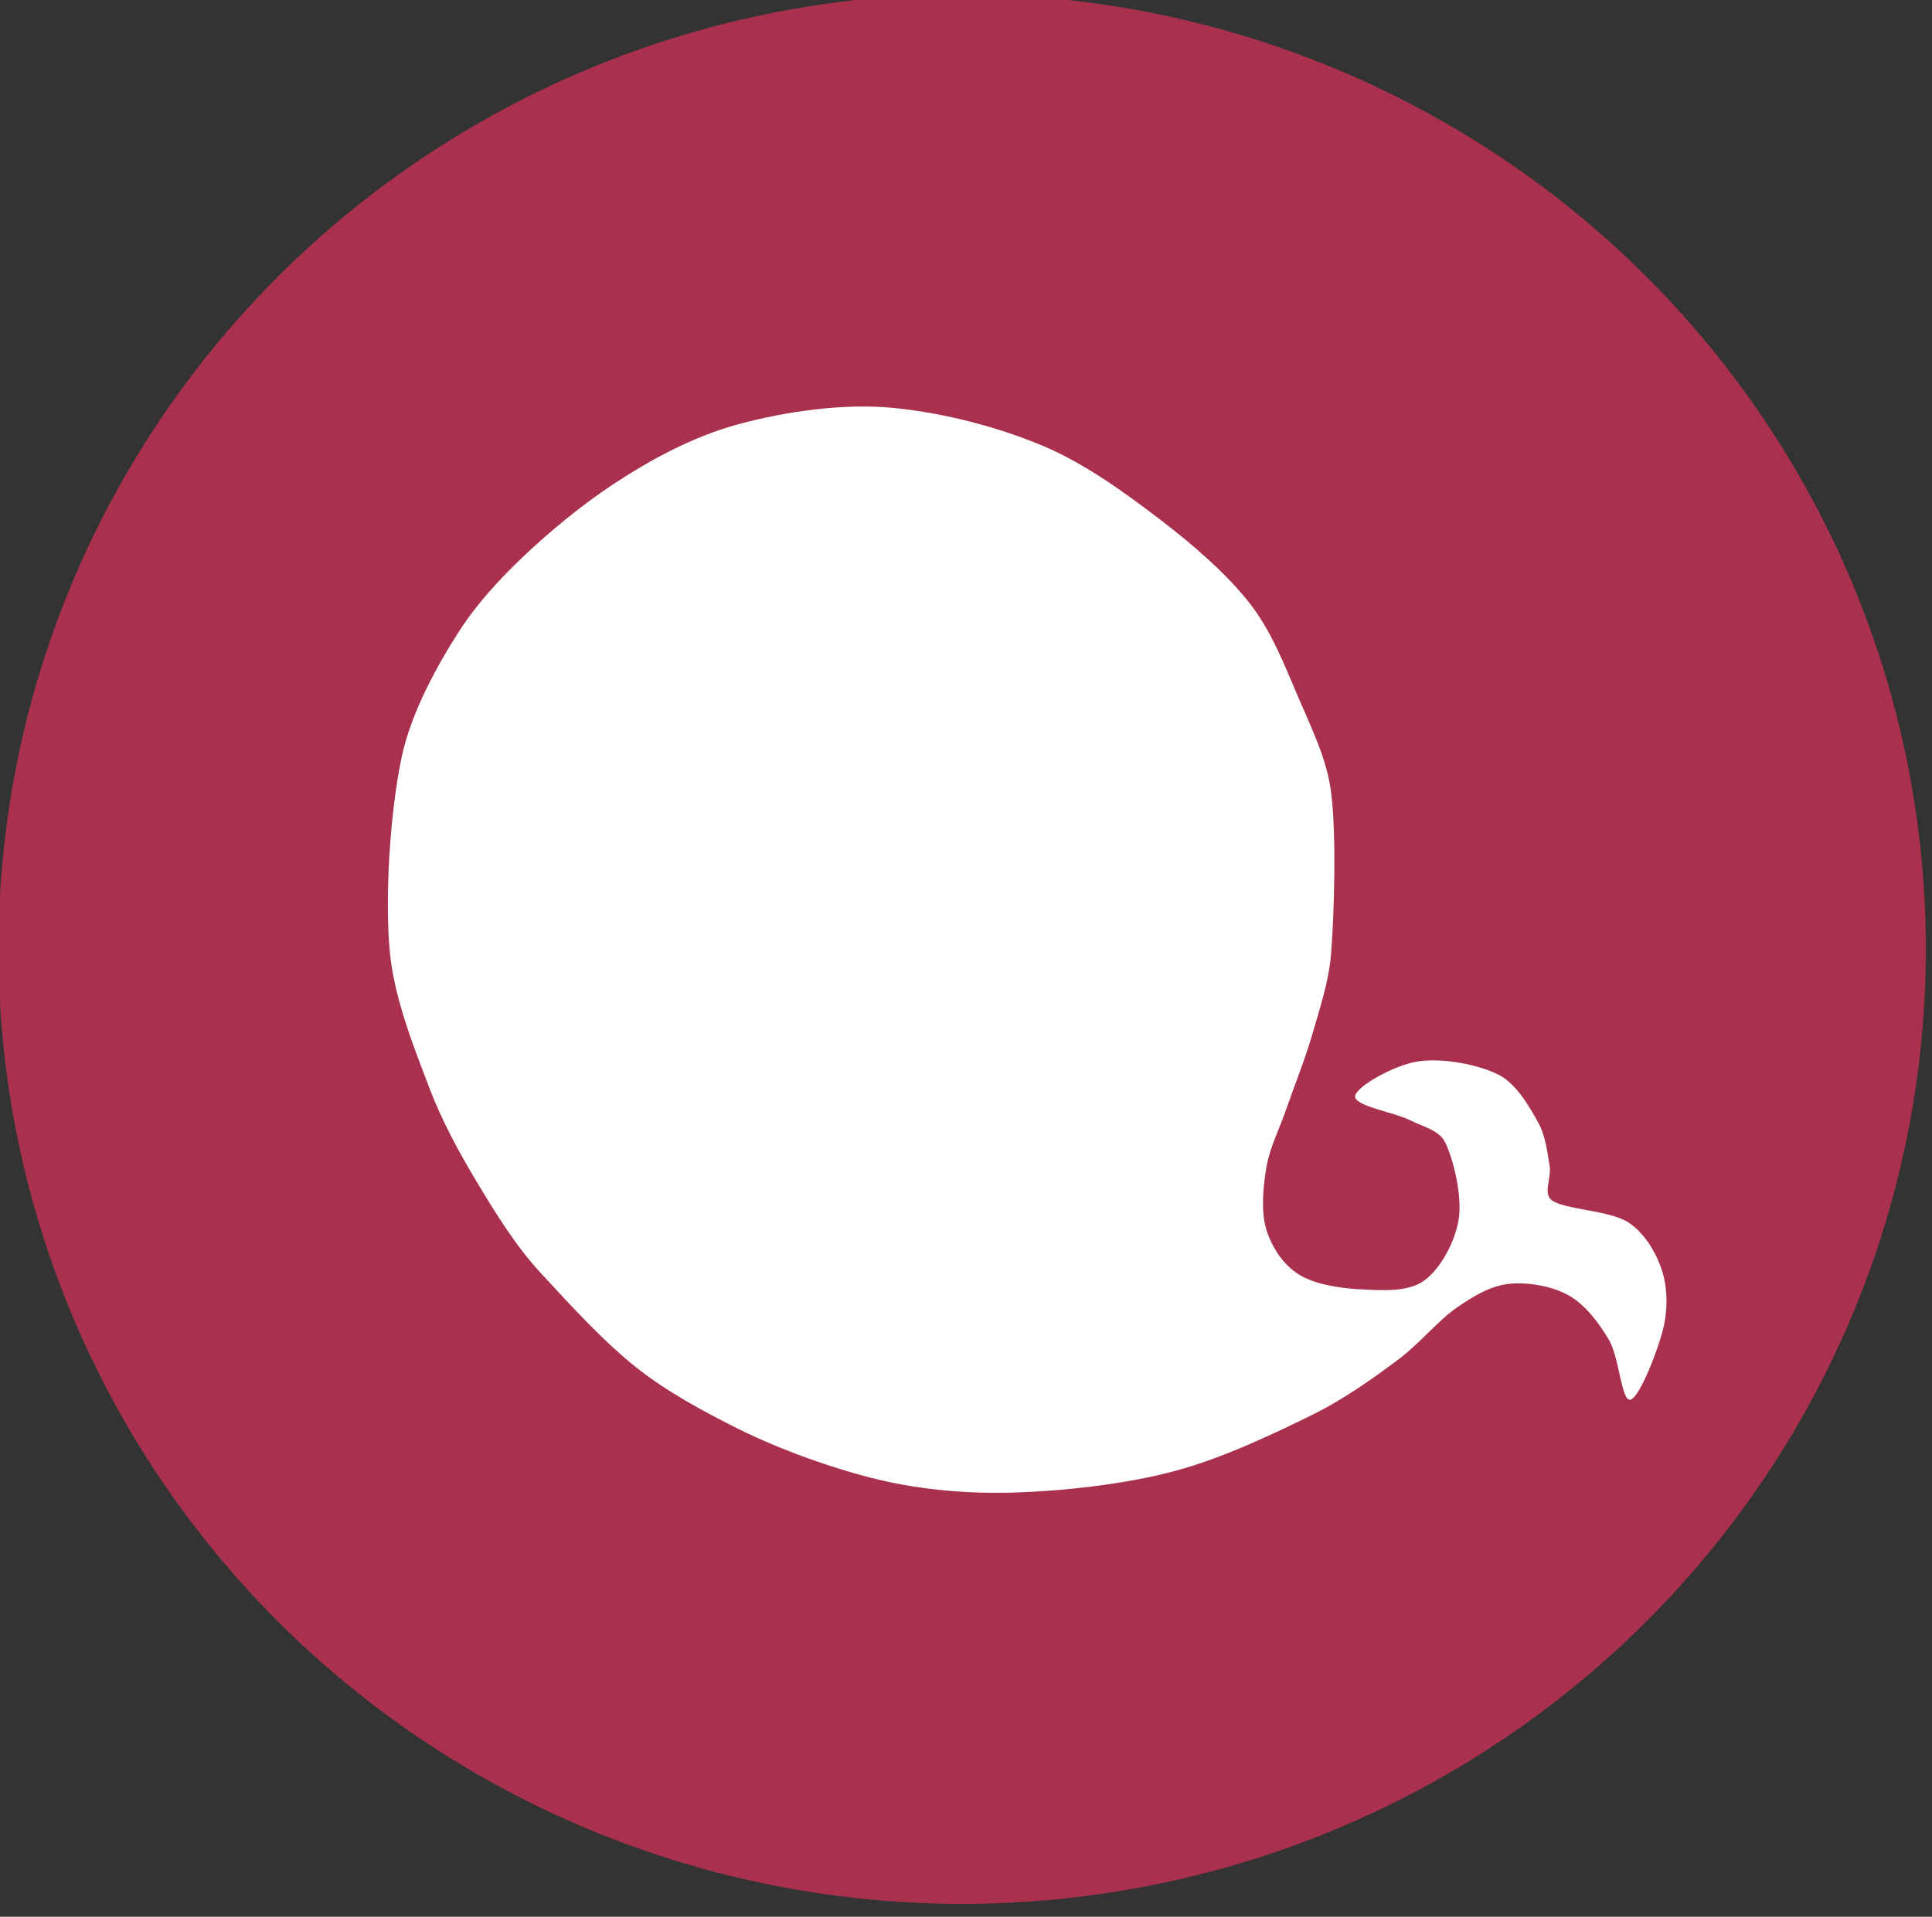 <?xml version="1.0" encoding="UTF-8" standalone="no"?>
<!DOCTYPE svg PUBLIC "-//W3C//DTD SVG 1.1//EN" "http://www.w3.org/Graphics/SVG/1.1/DTD/svg11.dtd">
<svg width="100%" height="100%" viewBox="0 0 259 257" version="1.1" xmlns="http://www.w3.org/2000/svg" xmlns:xlink="http://www.w3.org/1999/xlink" xml:space="preserve" xmlns:serif="http://www.serif.com/" style="fill-rule:evenodd;clip-rule:evenodd;stroke-linejoin:round;stroke-miterlimit:2;">
    <rect x="0" y="0" width="259" height="257" fill="#333333" stroke="none"/>
    <g transform="matrix(1,0,0,1,-346.353,-2875.56)">
        <g transform="matrix(1,0,0,1,0,2160)">
            <g transform="matrix(1.742,0,0,1.742,-158.009,-879.952)">
                <g transform="matrix(0.995,0,0,0.986,-19.834,-2139.09)">
                    <circle cx="385.335" cy="3172.46" r="74.536" style="fill:rgb(170,49,77);"/>
                </g>
                <g transform="matrix(1,0,0,1,0,-2160)">
                    <path d="M336.799,3113.13C339.564,3111.31 342.846,3109.51 346.353,3108.56C349.943,3107.59 354.435,3106.92 358.339,3107.31C362.243,3107.7 366.367,3108.79 369.776,3110.22C373.051,3111.6 376.136,3113.86 378.797,3115.89C381.318,3117.81 383.961,3120.1 385.74,3122.39C387.408,3124.54 388.434,3127.23 389.472,3129.65C390.48,3132 391.647,3134.36 391.969,3136.9C392.386,3140.17 392.209,3146.18 391.969,3149.28C391.806,3151.4 391.109,3153.48 390.533,3155.48C389.964,3157.45 389.101,3159.58 388.509,3161.3C387.994,3162.79 387.236,3164.25 386.981,3165.79C386.727,3167.33 386.566,3169.17 386.981,3170.54C387.394,3171.9 388.272,3173.24 389.474,3174C390.697,3174.77 392.705,3175.08 394.318,3175.15C395.931,3175.23 397.905,3175.37 399.151,3174.46C400.397,3173.55 401.529,3171.47 401.794,3169.7C402.059,3167.93 401.369,3165.09 400.744,3163.83C400.272,3162.88 398.991,3162.62 398.045,3162.13C396.891,3161.54 393.709,3161.03 393.815,3160.27C393.92,3159.52 396.848,3157.87 398.678,3157.6C400.518,3157.32 403.313,3157.84 404.854,3158.63C406.282,3159.36 407.266,3161.17 407.922,3162.34C408.481,3163.34 408.616,3164.68 408.789,3165.67C408.94,3166.54 408.248,3167.79 408.962,3168.3C409.964,3169.01 413.39,3169.07 414.8,3169.97C416.077,3170.78 416.968,3172.3 417.422,3173.67C417.875,3175.04 417.877,3176.72 417.521,3178.19C417.117,3179.85 415.694,3183.5 414.999,3183.64C414.304,3183.79 414.147,3180.38 413.352,3179.04C412.563,3177.71 411.518,3176.32 410.229,3175.6C408.94,3174.88 407.047,3174.57 405.617,3174.73C404.186,3174.89 402.847,3175.72 401.648,3176.55C400.239,3177.51 398.765,3179.33 397.163,3180.53C395.35,3181.89 393.042,3183.54 390.768,3184.68C387.885,3186.11 383.663,3188.15 379.865,3189.15C376,3190.17 371.334,3190.67 367.579,3190.79C364.15,3190.89 360.674,3190.61 357.331,3189.84C353.794,3189.02 349.425,3187.43 346.353,3185.89C343.632,3184.53 340.893,3183.05 338.506,3181.17C335.969,3179.16 333.237,3176.16 331.127,3173.87C329.205,3171.79 327.668,3169.28 326.242,3166.91C324.844,3164.58 323.536,3162.18 322.572,3159.64C321.455,3156.7 319.895,3152.86 319.541,3149.28C319.116,3144.98 319.564,3138.26 320.454,3134.12C321.194,3130.68 323.255,3126.98 324.879,3124.47C326.236,3122.37 327.952,3120.51 329.763,3118.78C331.75,3116.89 334.284,3114.78 336.799,3113.13Z" style="fill:white;"/>
                </g>
            </g>
        </g>
    </g>
</svg>
